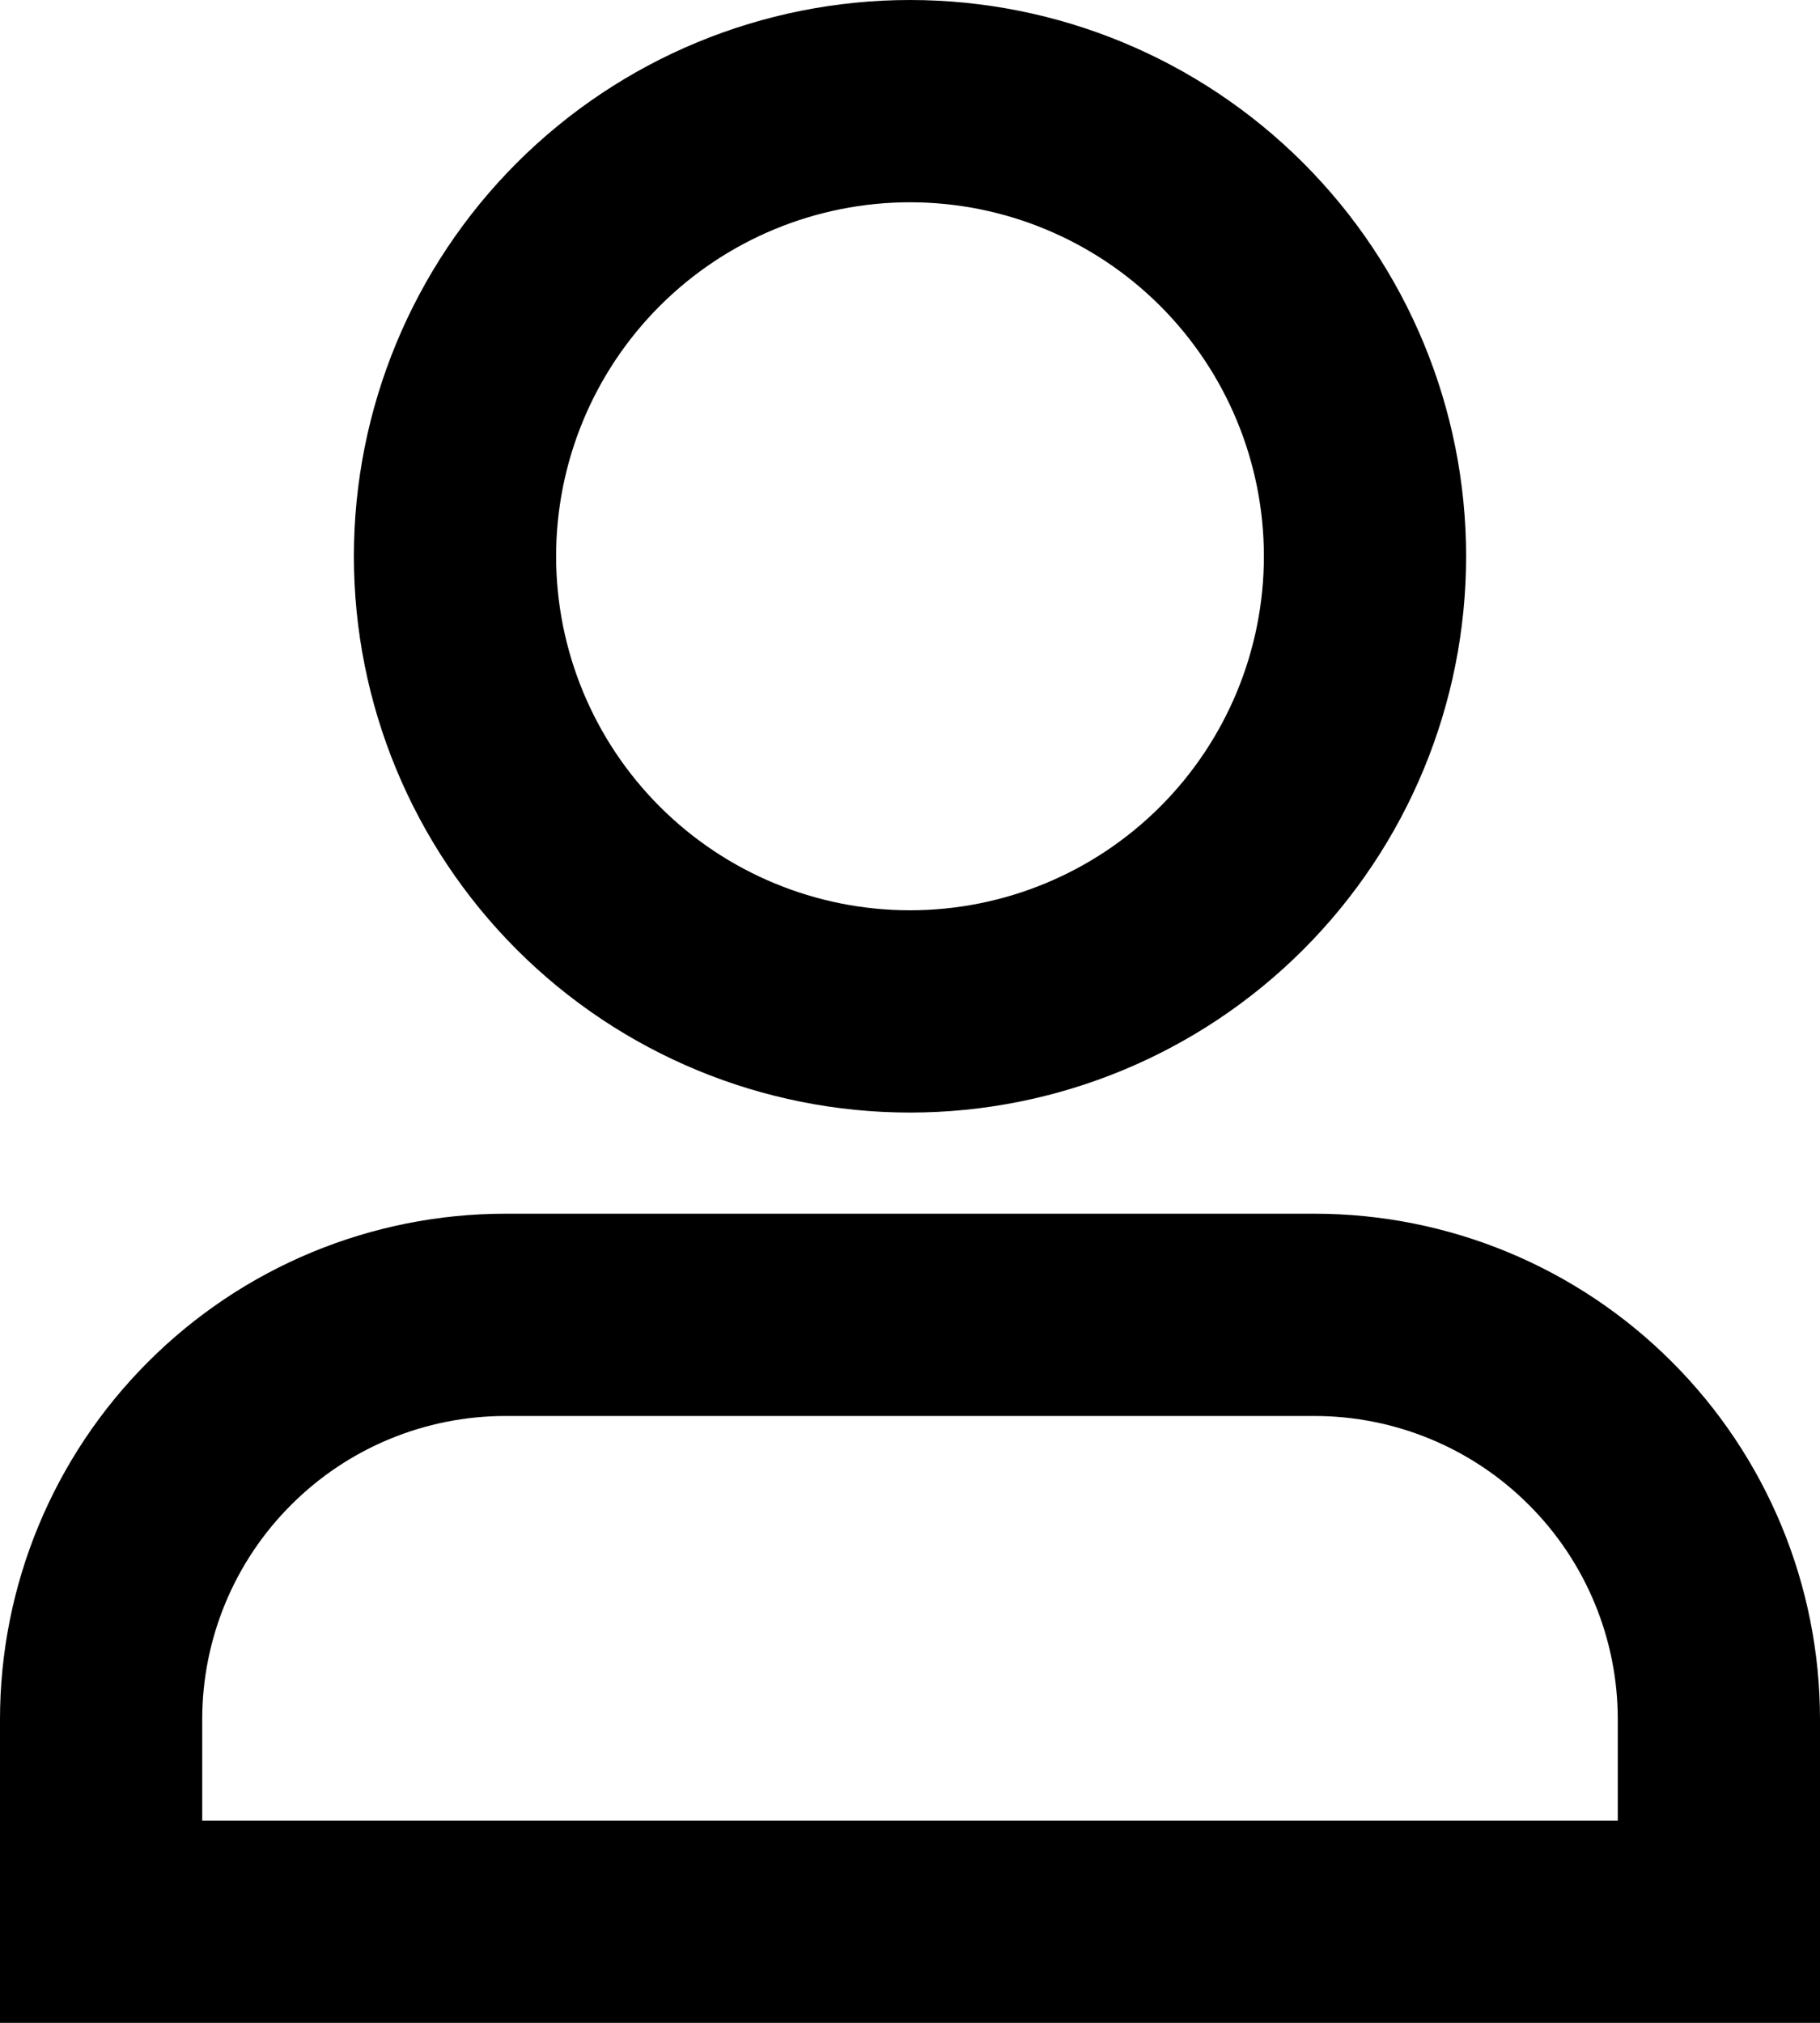 <svg width="18" height="20" viewBox="0 0 18 20" fill="none" xmlns="http://www.w3.org/2000/svg">
<path d="M13.5 5.5C13.5 6.693 13.026 7.838 12.182 8.682C11.338 9.526 10.194 10 9 10C7.807 10 6.662 9.526 5.818 8.682C4.974 7.838 4.5 6.693 4.5 5.5C4.5 4.307 4.974 3.162 5.818 2.318C6.662 1.474 7.807 1 9 1C10.194 1 11.338 1.474 12.182 2.318C13.026 3.162 13.5 4.307 13.5 5.5ZM17 19V17C17 15.939 16.579 14.922 15.828 14.172C15.078 13.421 14.061 13 13 13H5C3.939 13 2.922 13.421 2.172 14.172C1.421 14.922 1 15.939 1 17V19H17Z" stroke="black" stroke-width="2" stroke-linecap="square"/>
</svg>
